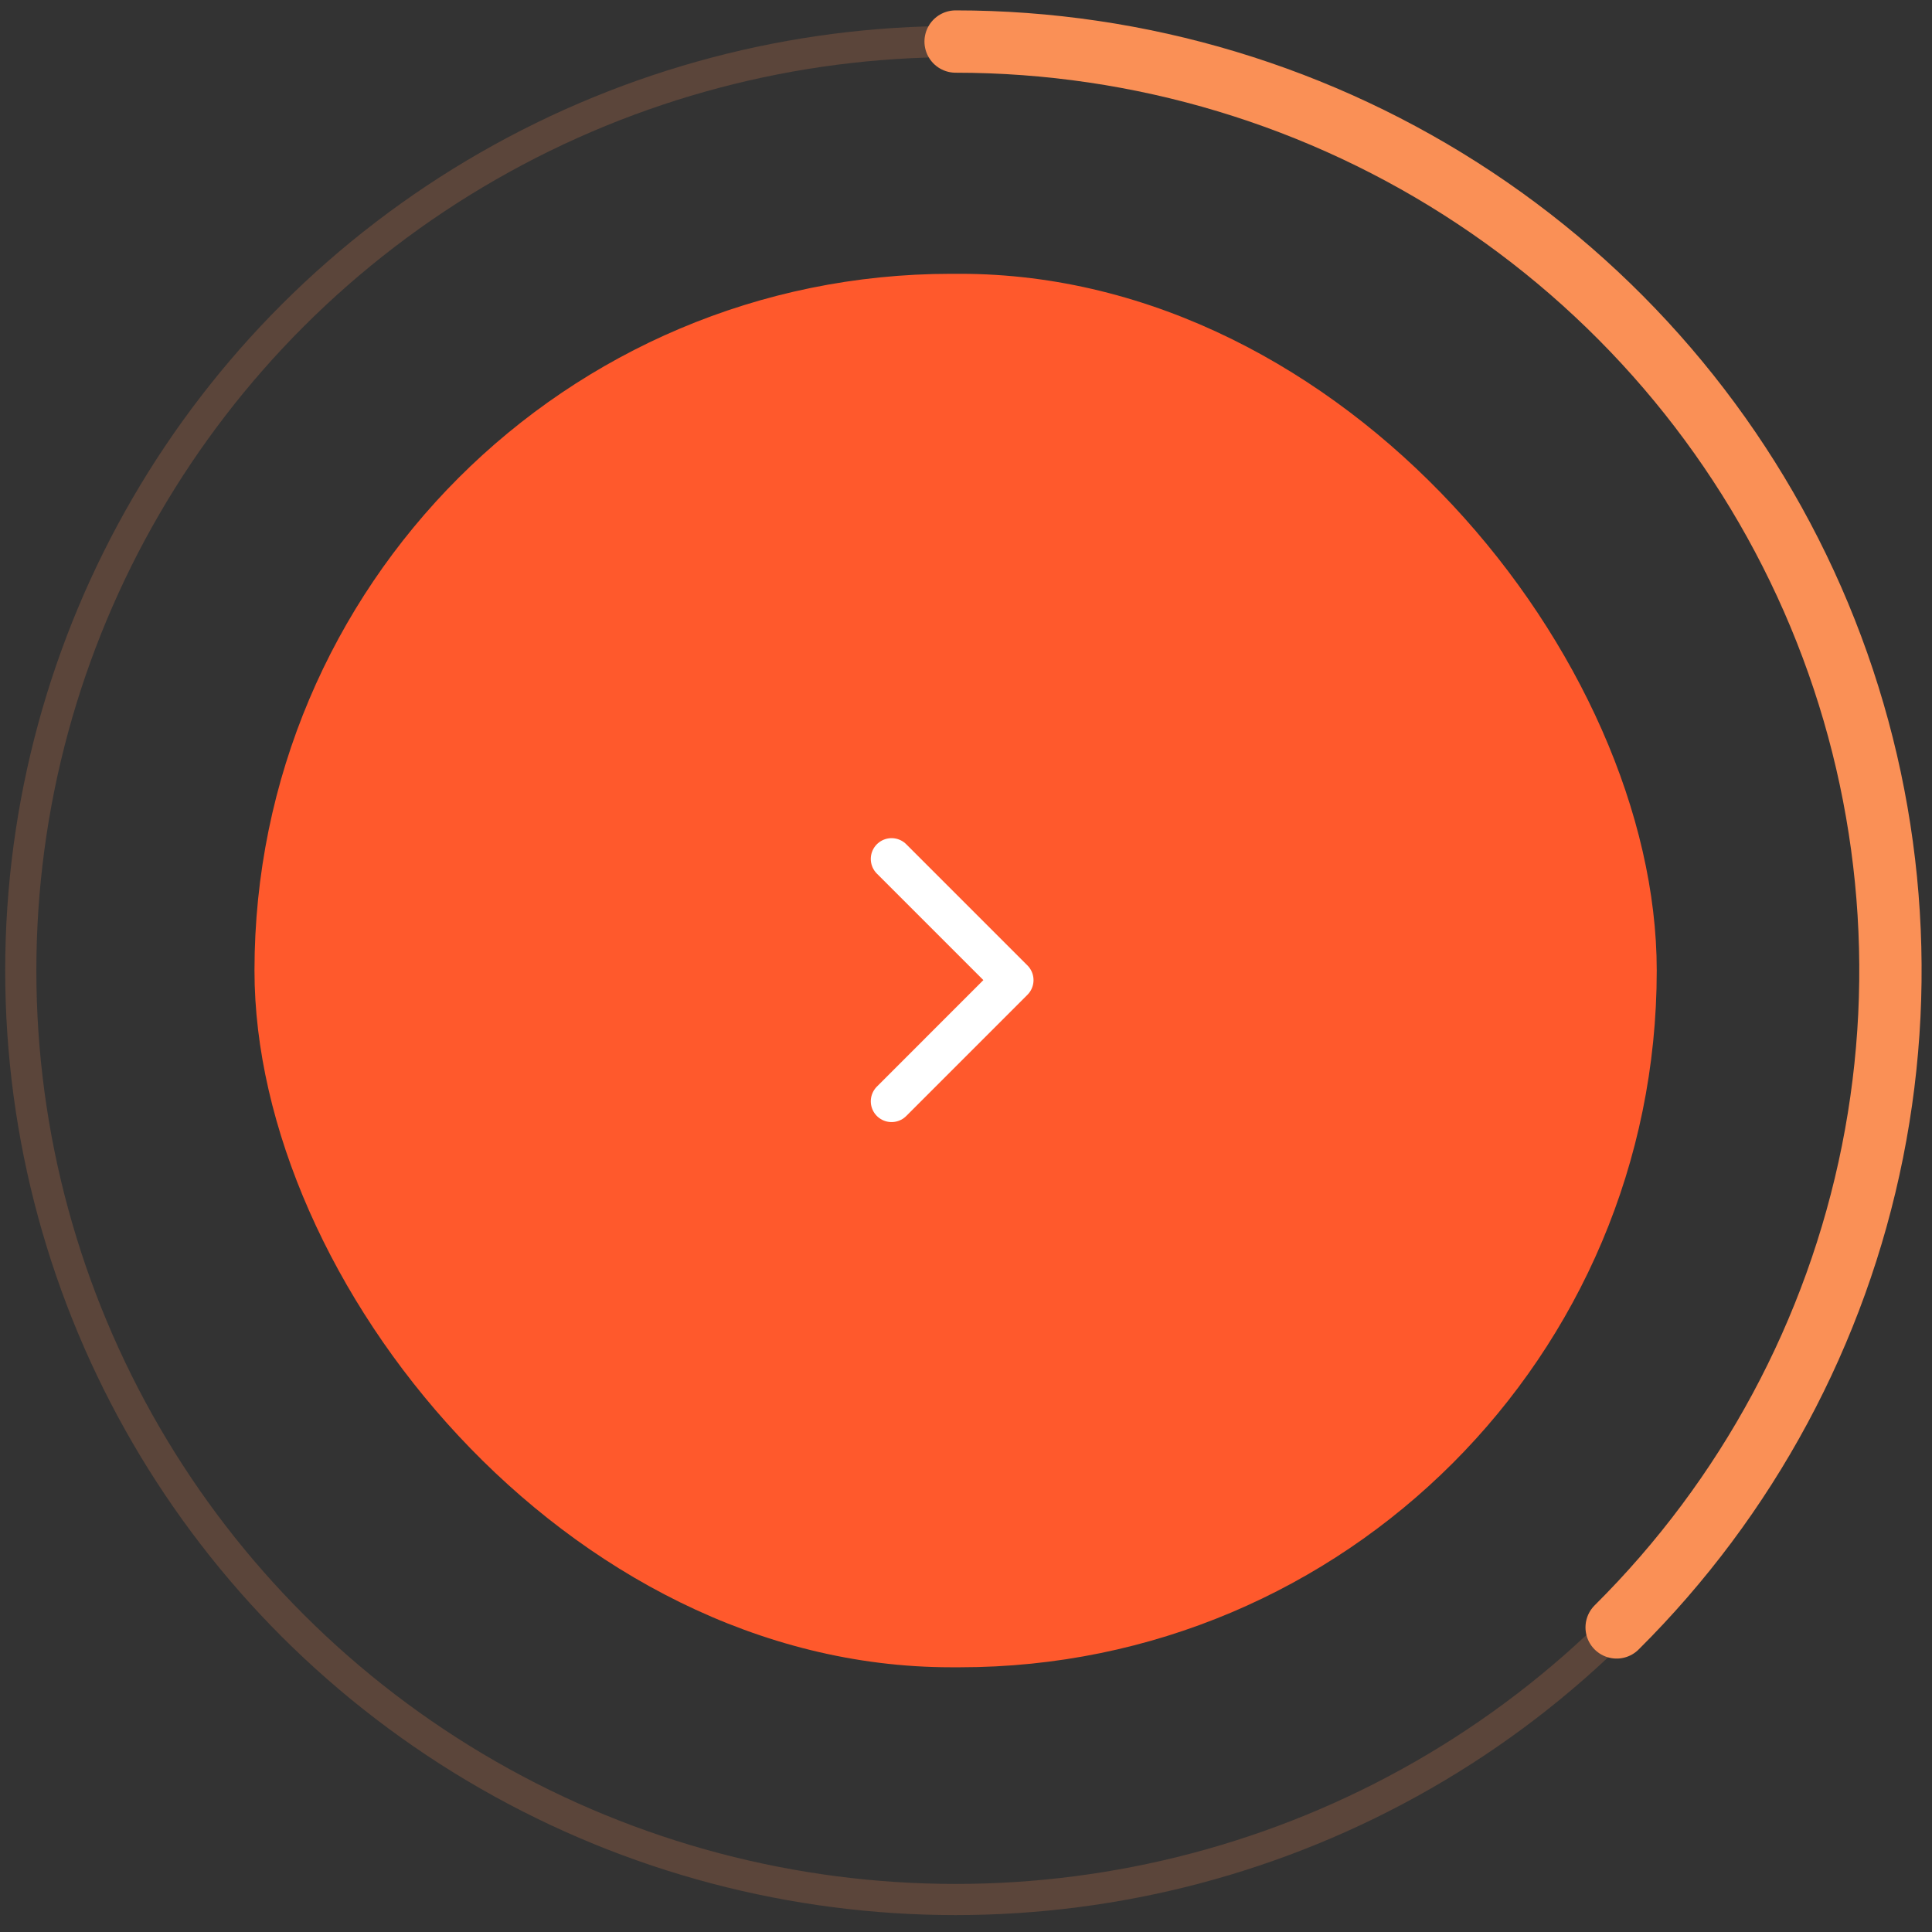 <svg width="93" height="93" viewBox="0 0 93 93" fill="none" xmlns="http://www.w3.org/2000/svg">
<rect x="0" y="0" width="93" height="93" fill="#333333" stroke="none"/>
<ellipse opacity="0.2" cx="46" cy="46.718" rx="45" ry="44.718" stroke="#FA9056" stroke-width="1.5"/>
<path d="M46 2C54.9 2 63.6 4.623 71.001 9.536C78.401 14.45 84.169 21.434 87.575 29.605C90.981 37.776 91.872 46.767 90.135 55.442C88.399 64.116 84.113 72.084 77.82 78.338" stroke="#FA9056" stroke-width="3" stroke-linecap="round" stroke-linejoin="round"/>
<rect x="12.25" y="13.18" width="67.5" height="67.077" rx="33.538" fill="#FF592C"/>
<path d="M42.917 53.013L48.75 47.179L42.917 41.346" stroke="white" stroke-width="2" stroke-linecap="round" stroke-linejoin="round"/>
</svg>
